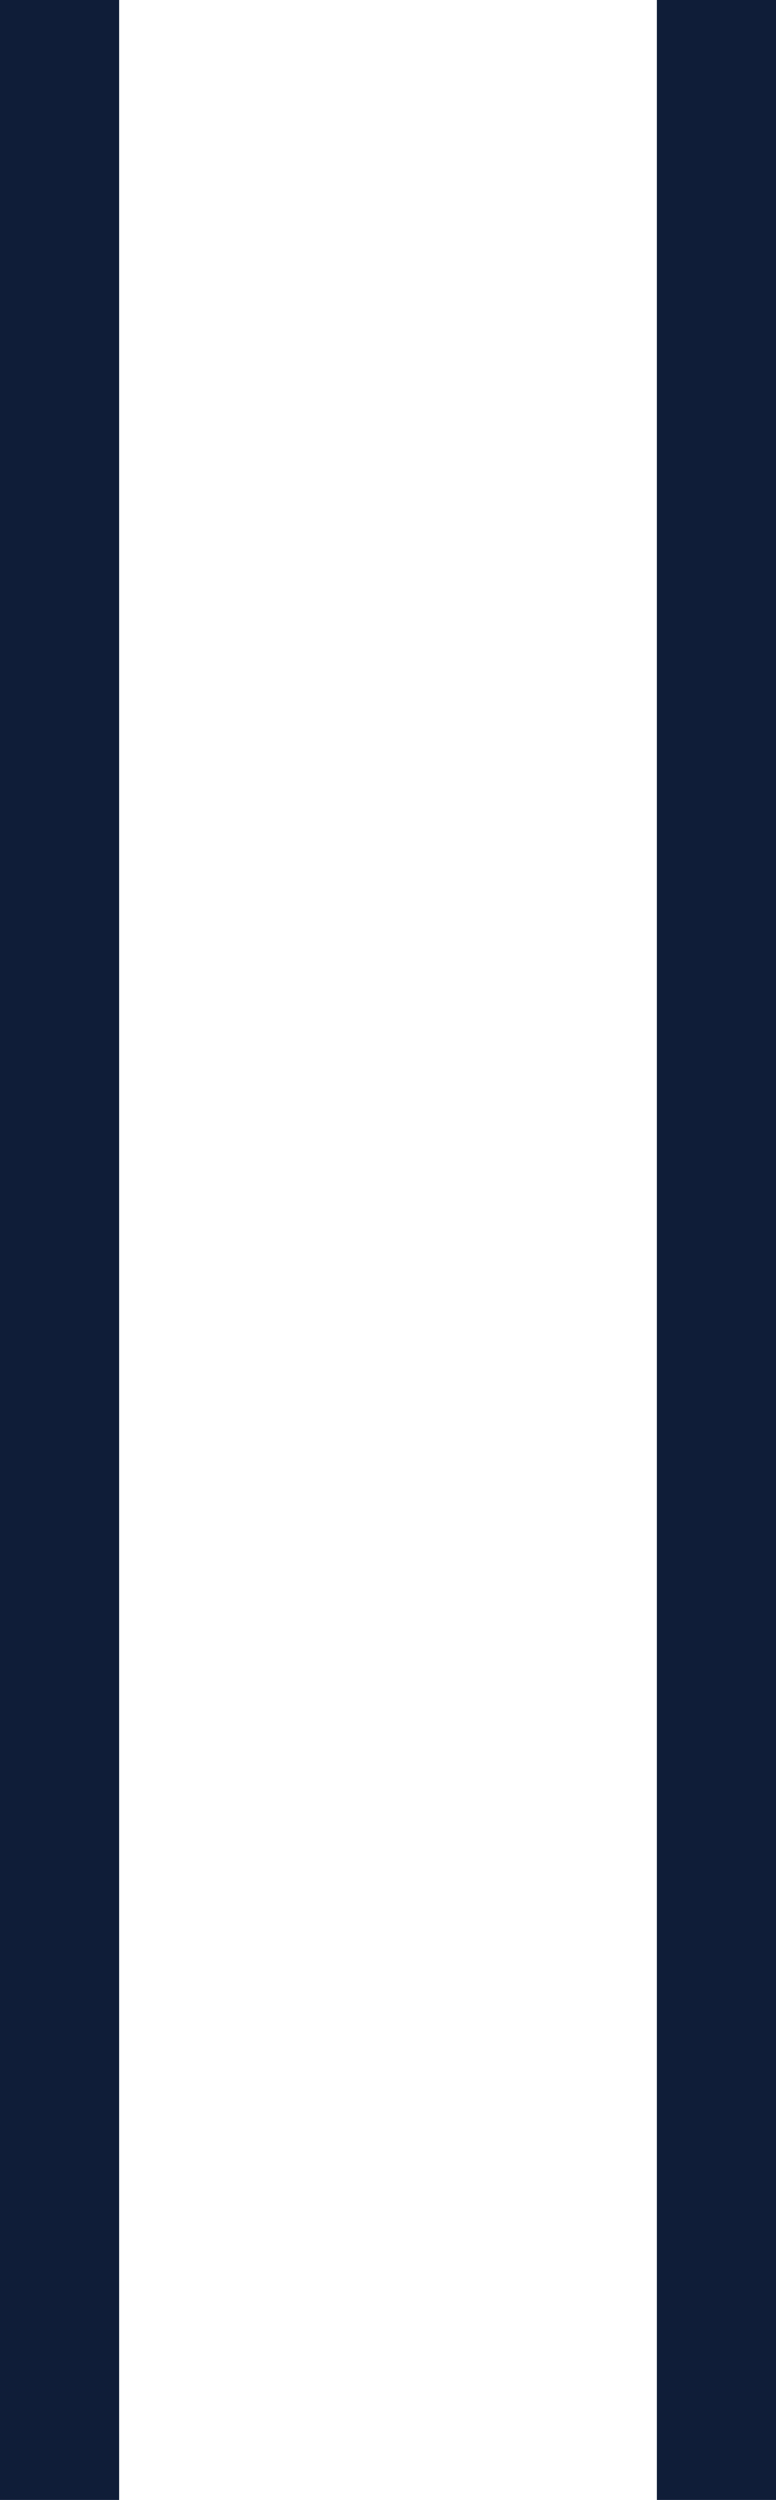 <?xml version="1.0" encoding="UTF-8"?>
<svg id="Layer_2" data-name="Layer 2" xmlns="http://www.w3.org/2000/svg" viewBox="0 0 14.46 46.56">
  <defs>
    <style>
      .cls-1 {
        fill: #0f1d38;
        stroke-width: 0px;
      }
    </style>
  </defs>
  <g id="Layer_1-2" data-name="Layer 1">
    <g>
      <polyline class="cls-1" points="0 0 0 46.56 2.22 46.56 2.22 0"/>
      <polyline class="cls-1" points="12.24 0 12.24 46.56 14.46 46.56 14.46 0"/>
    </g>
  </g>
</svg>